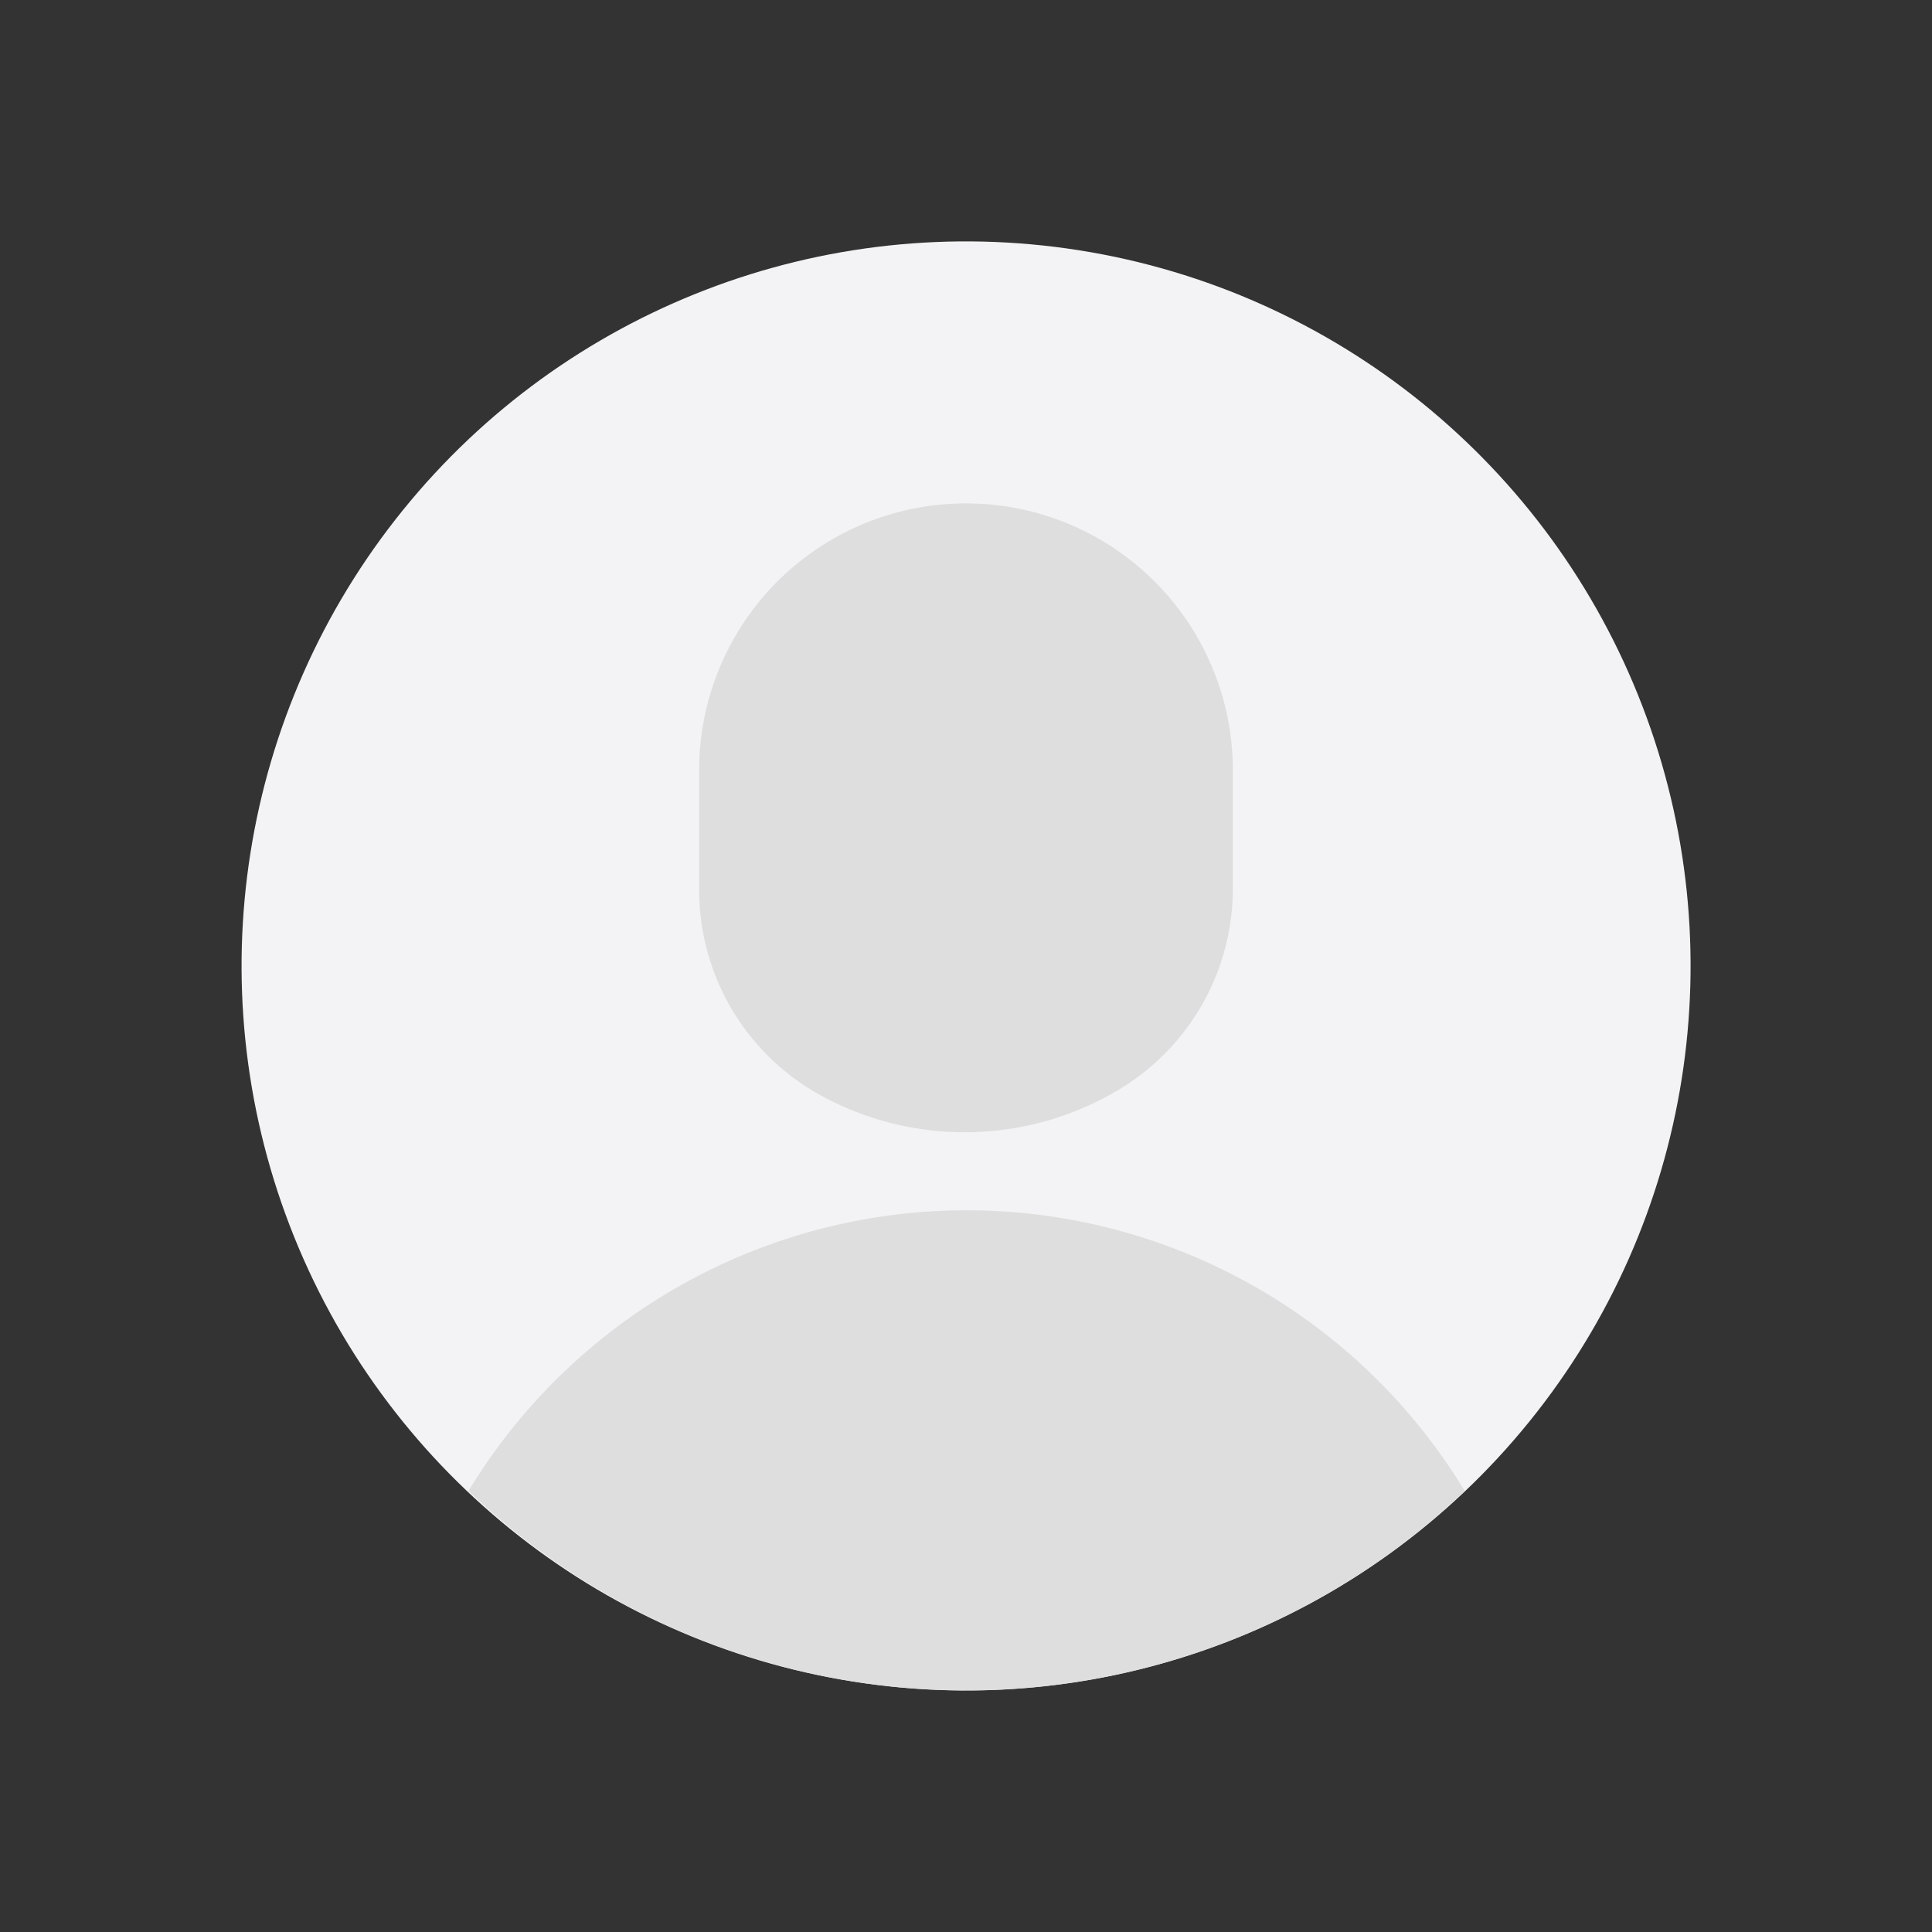 <svg id="Layer_1" data-name="Layer 1" xmlns="http://www.w3.org/2000/svg" viewBox="0 0 64 64"><rect x="0" y="0" width="64" height="64" fill="#333333" stroke="none"/><defs><style>.cls-1{fill: #f3f3f5;}  .cls-2{fill: #dedede;}</style></defs><title>user, interface, agent, usability, account, profile, man</title><circle class="cls-1" cx="32" cy="32" r="24" transform="translate(-4.6 58.61) rotate(-81.02)"/><path class="cls-2" d="M40.84,29.46V25.51a8.84,8.84,0,0,0-4.42-7.65h0a8.84,8.84,0,0,0-8.84,0h0a8.84,8.84,0,0,0-4.42,7.65v3.95A7.77,7.77,0,0,0,27,36.18h0a9.93,9.93,0,0,0,9.92,0h0A7.77,7.77,0,0,0,40.84,29.46Z"/><path class="cls-2" d="M32,56a23.91,23.91,0,0,0,16.52-6.61,19.29,19.29,0,0,0-33,0A23.91,23.91,0,0,0,32,56Z"/></svg>

